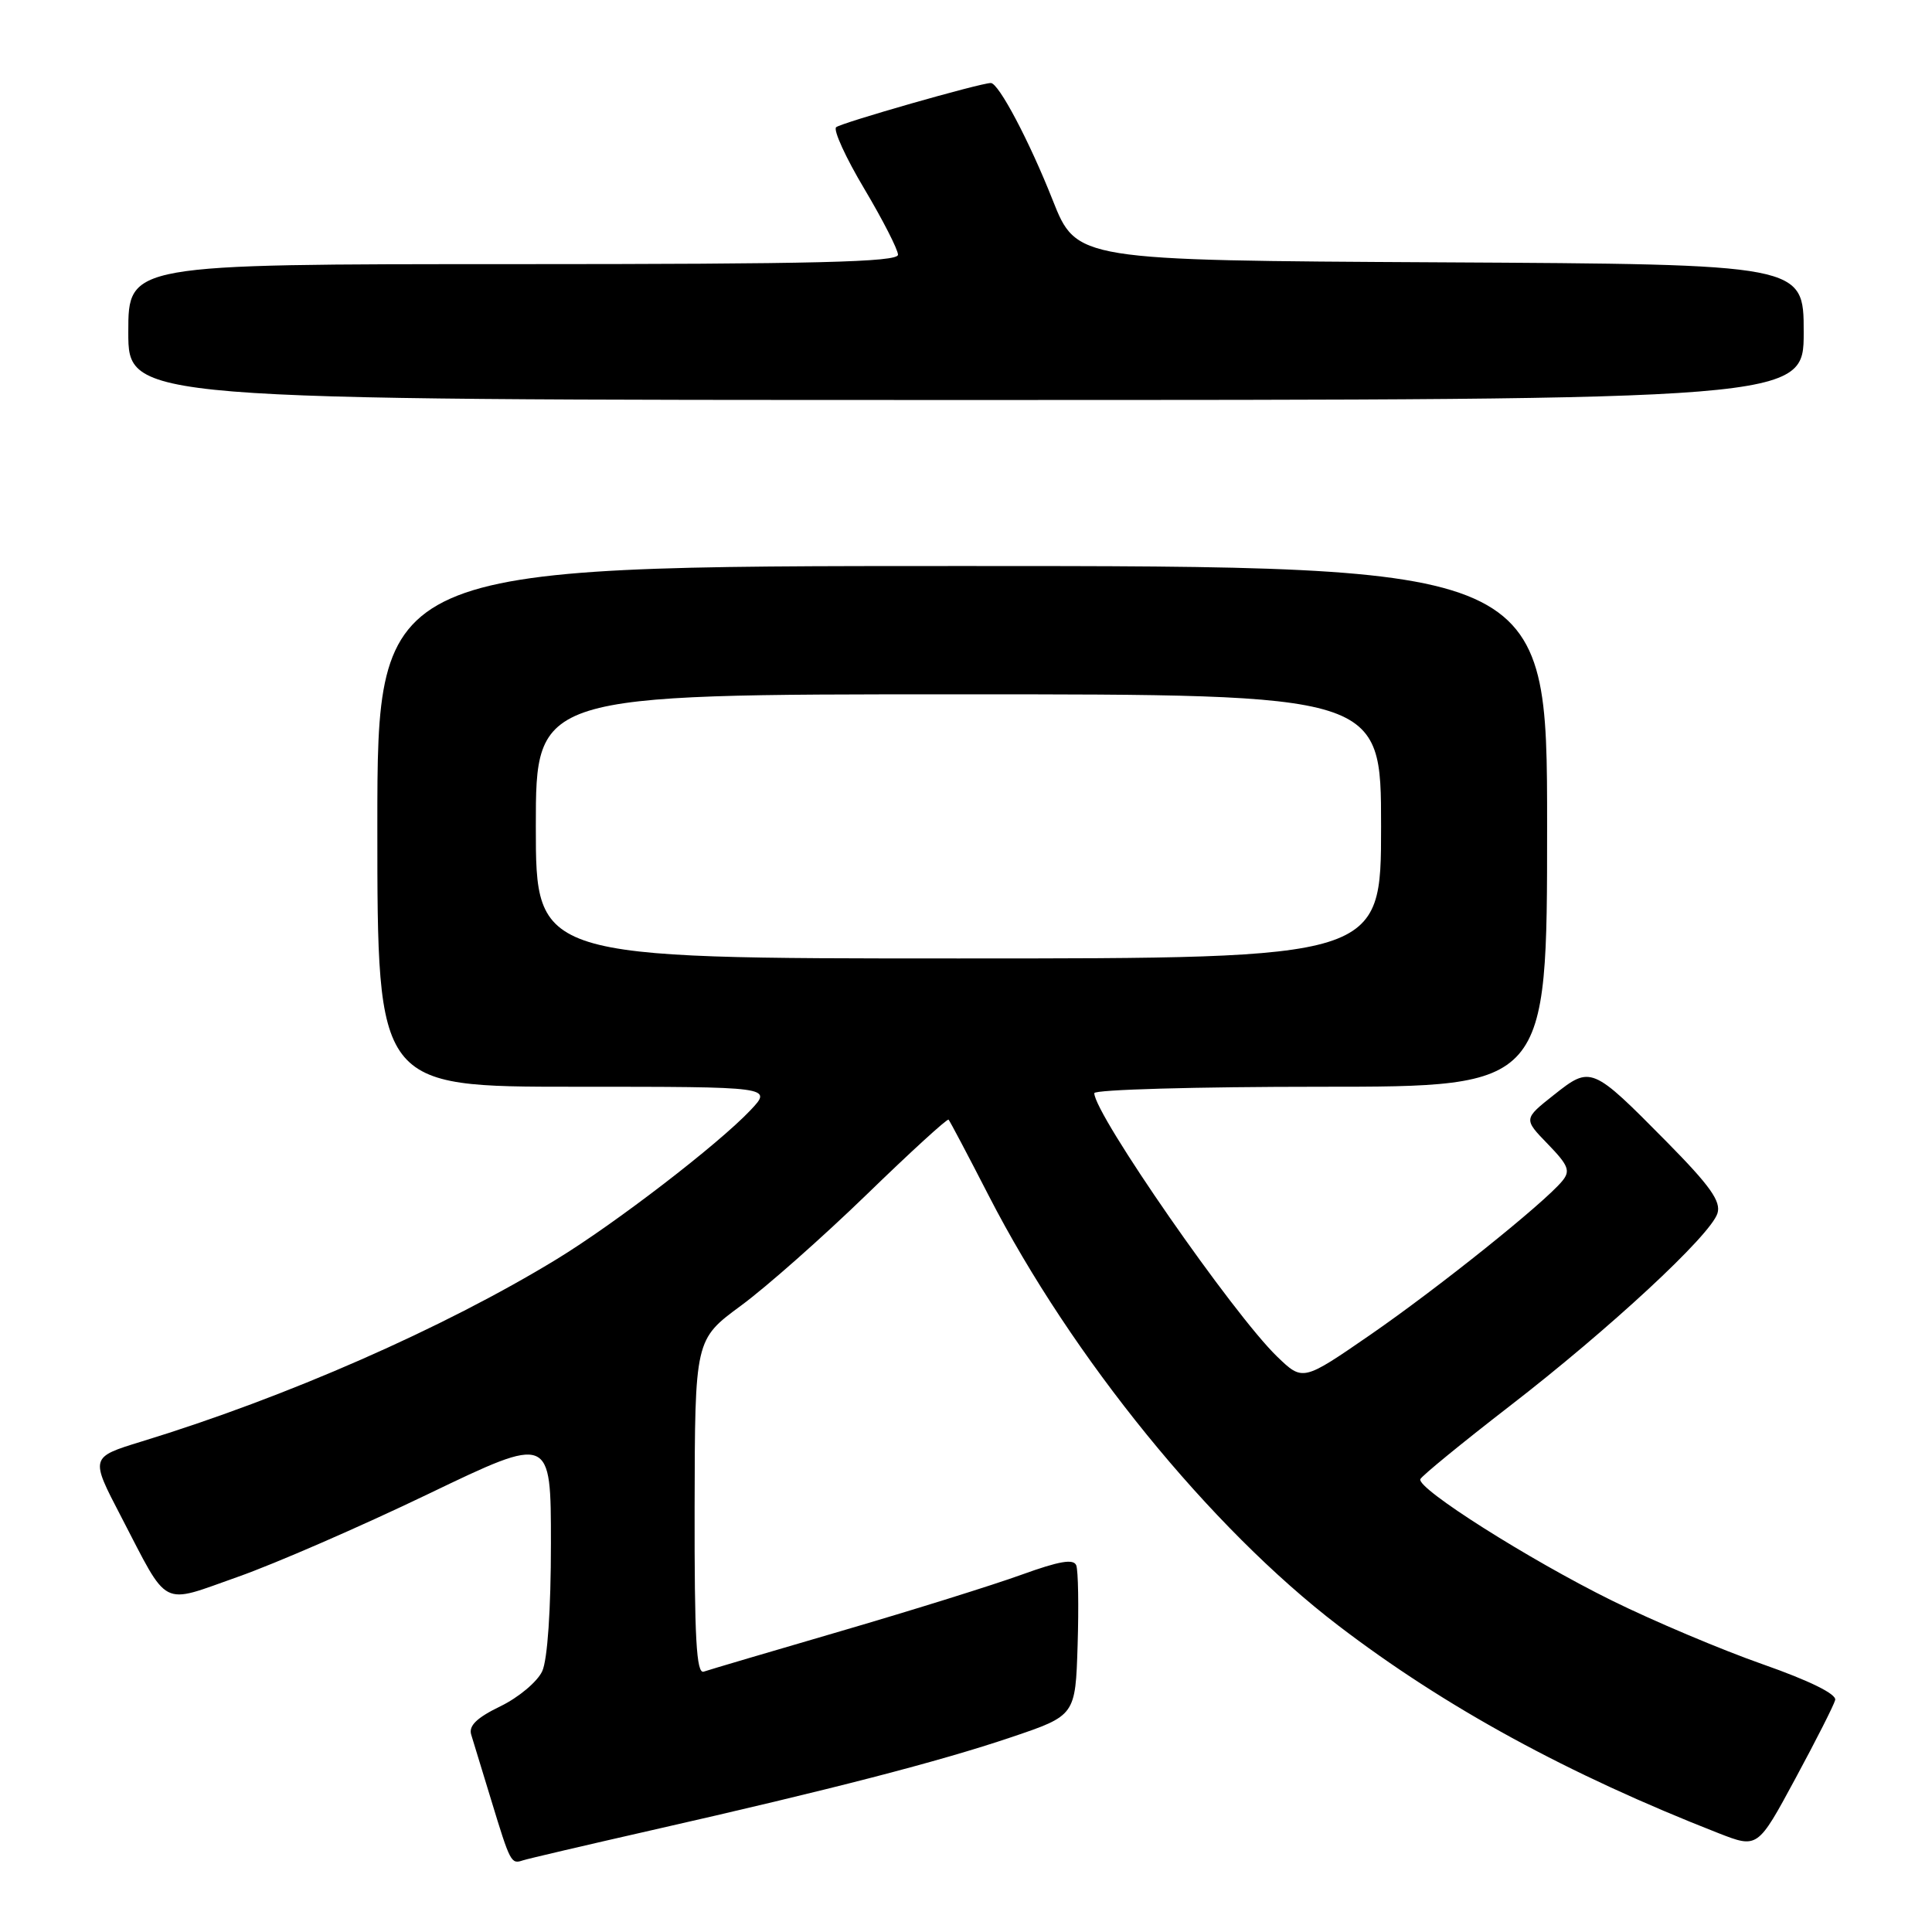 <?xml version="1.0" encoding="UTF-8" standalone="no"?>
<!DOCTYPE svg PUBLIC "-//W3C//DTD SVG 1.1//EN" "http://www.w3.org/Graphics/SVG/1.1/DTD/svg11.dtd" >
<svg xmlns="http://www.w3.org/2000/svg" xmlns:xlink="http://www.w3.org/1999/xlink" version="1.1" viewBox="0 0 256 256">
 <g >
 <path fill="currentColor"
d=" M 86.50 242.48 C 110.17 237.11 124.47 233.41 134.00 230.19 C 142.50 227.32 142.50 227.32 142.79 217.99 C 142.95 212.85 142.87 208.10 142.61 207.42 C 142.26 206.52 140.36 206.85 135.38 208.65 C 131.66 210.00 120.94 213.35 111.56 216.09 C 102.18 218.83 93.94 221.26 93.25 221.50 C 92.27 221.84 92.01 217.07 92.04 199.72 C 92.08 177.50 92.08 177.50 98.19 173.00 C 101.55 170.53 109.04 163.90 114.84 158.28 C 120.64 152.65 125.52 148.19 125.69 148.36 C 125.86 148.53 128.25 153.06 131.01 158.43 C 142.02 179.85 160.39 202.45 177.34 215.40 C 191.48 226.21 207.77 235.10 227.70 242.90 C 232.90 244.93 232.90 244.93 237.87 235.72 C 240.61 230.65 243.00 225.94 243.17 225.26 C 243.38 224.48 239.77 222.70 233.56 220.52 C 228.09 218.60 219.09 214.80 213.56 212.07 C 202.57 206.64 187.73 197.24 188.20 196.00 C 188.37 195.58 193.67 191.24 199.98 186.36 C 213.27 176.10 226.64 163.70 227.57 160.78 C 228.07 159.20 226.62 157.15 220.86 151.31 C 210.92 141.25 210.80 141.20 205.90 145.08 C 201.87 148.27 201.87 148.27 205.09 151.59 C 207.85 154.44 208.12 155.15 206.99 156.51 C 204.54 159.47 190.56 170.66 181.57 176.87 C 172.63 183.03 172.63 183.03 169.24 179.77 C 163.41 174.15 145.00 147.63 145.00 144.85 C 145.00 144.38 158.50 144.00 175.00 144.00 C 205.00 144.00 205.00 144.00 205.00 109.50 C 205.00 75.00 205.00 75.00 127.50 75.00 C 50.00 75.00 50.00 75.00 50.00 109.50 C 50.00 144.00 50.00 144.00 76.19 144.00 C 102.37 144.00 102.37 144.00 99.44 147.11 C 95.15 151.64 81.54 162.11 73.73 166.87 C 58.76 176.00 37.92 185.15 18.72 191.02 C 11.95 193.10 11.95 193.10 16.02 200.91 C 22.46 213.29 21.13 212.60 31.52 208.94 C 36.46 207.20 47.81 202.26 56.75 197.96 C 73.00 190.15 73.00 190.15 73.00 204.53 C 73.00 213.26 72.55 219.90 71.85 221.44 C 71.21 222.83 68.72 224.92 66.31 226.09 C 63.17 227.61 62.07 228.68 62.44 229.86 C 62.72 230.76 63.90 234.65 65.08 238.50 C 67.62 246.84 67.72 247.03 69.28 246.51 C 69.95 246.29 77.70 244.48 86.50 242.48 Z  M 239.00 44.01 C 239.00 35.02 239.00 35.02 190.82 34.76 C 142.65 34.50 142.65 34.50 139.48 26.50 C 136.40 18.71 132.33 11.00 131.29 11.00 C 129.89 11.00 111.41 16.29 110.79 16.86 C 110.39 17.23 112.07 20.90 114.52 25.01 C 116.97 29.13 118.98 33.06 118.99 33.75 C 119.00 34.73 108.14 35.00 68.00 35.00 C 17.00 35.00 17.00 35.00 17.00 44.00 C 17.00 53.00 17.00 53.00 128.00 53.00 C 239.00 53.00 239.00 53.00 239.00 44.01 Z  M 71.00 109.50 C 71.00 92.00 71.00 92.00 127.00 92.00 C 183.00 92.00 183.00 92.00 183.00 109.50 C 183.00 127.00 183.00 127.00 127.00 127.00 C 71.00 127.00 71.00 127.00 71.00 109.50 Z "/>
</g>
</svg>